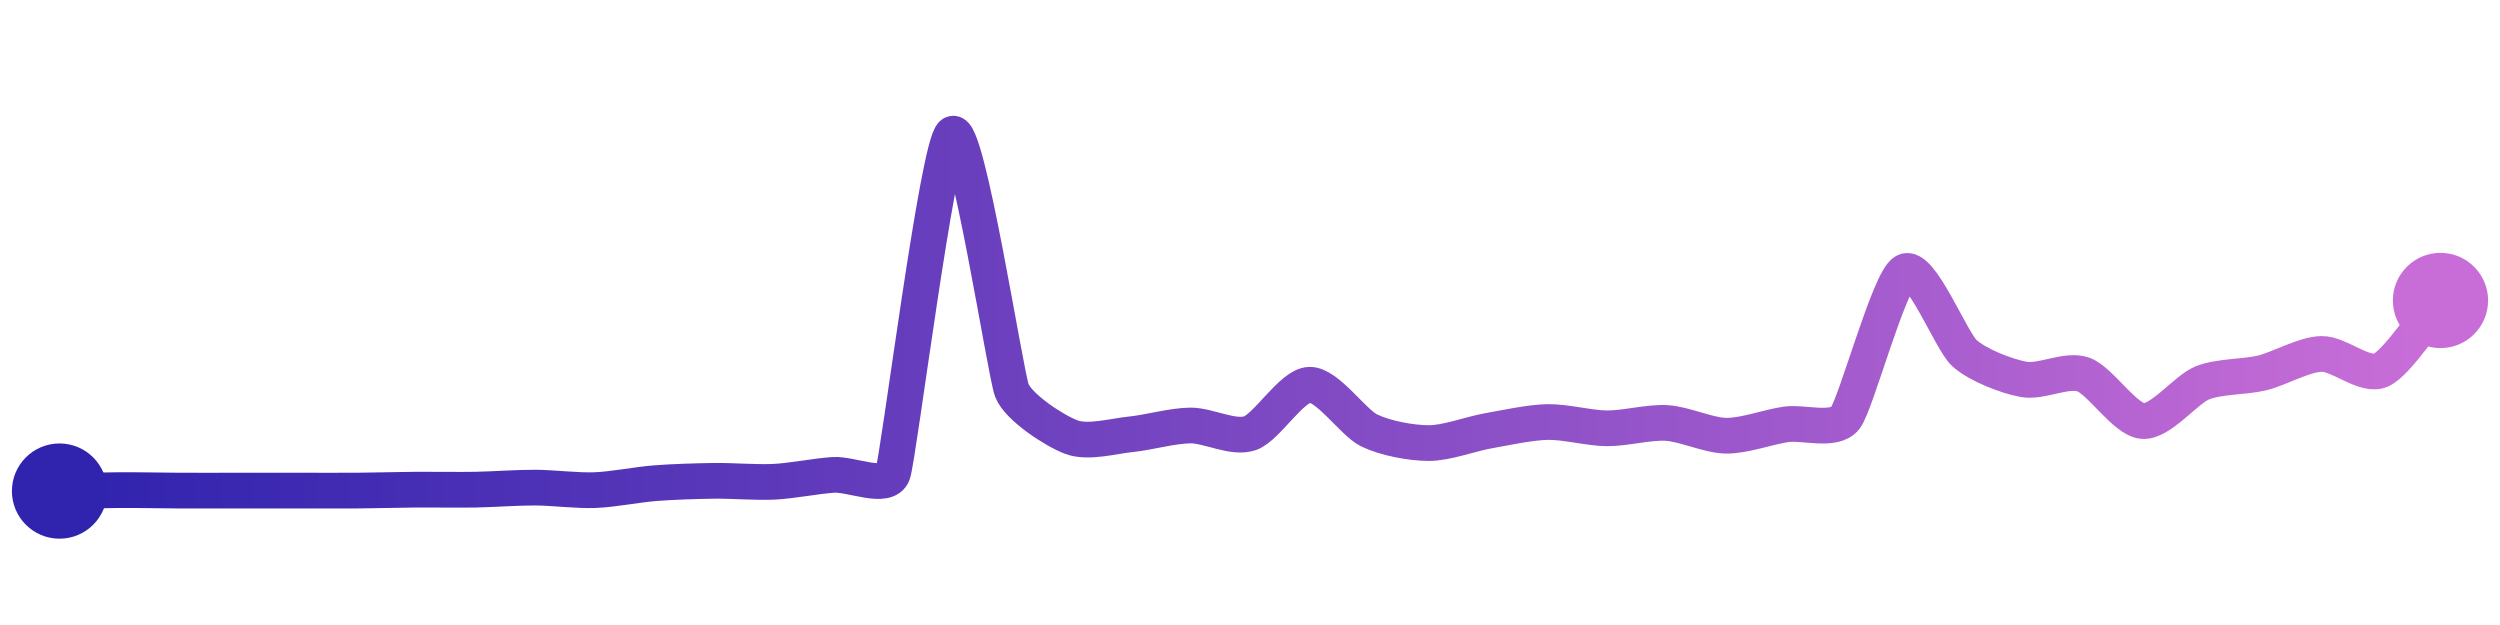 <svg width="200" height="50" viewBox="0 0 210 50" xmlns="http://www.w3.org/2000/svg">
    <defs>
        <linearGradient x1="0%" y1="0%" x2="100%" y2="0%" id="a">
            <stop stop-color="#3023AE" offset="0%"/>
            <stop stop-color="#C86DD7" offset="100%"/>
        </linearGradient>
    </defs>
    <path stroke="url(#a)"
          stroke-width="3"
          stroke-linejoin="round"
          stroke-linecap="round"
          d="M5 40 C 6.5 39.98, 8.5 39.93, 10 39.92 S 13.5 39.95, 15 39.96 S 18.5 39.96, 20 39.96 S 23.5 39.96, 25 39.96 S 28.5 39.97, 30 39.96 S 33.5 39.89, 35 39.88 S 38.5 39.91, 40 39.88 S 43.5 39.7, 45 39.71 S 48.5 39.98, 50 39.92 S 53.5 39.46, 55 39.34 S 58.5 39.16, 60 39.14 S 63.5 39.29, 65 39.22 S 68.5 38.74, 70 38.64 S 74.51 39.94, 75 38.52 S 78.77 10.86, 80 10 S 84.45 30.16, 85 31.56 S 88.59 34.95, 90 35.47 S 93.51 35.38, 95 35.23 S 98.5 34.5, 100 34.49 S 103.58 35.63, 105 35.14 S 108.5 31.11, 110 31.07 S 113.65 34.24, 115 34.9 S 118.5 35.96, 120 35.97 S 123.52 35.2, 125 34.94 S 128.5 34.23, 130 34.2 S 133.5 34.72, 135 34.73 S 138.5 34.19, 140 34.28 S 143.5 35.33, 145 35.35 S 148.52 34.62, 150 34.4 S 154.08 35.05, 155 33.87 S 158.68 22.28, 160 21.56 S 163.89 27.39, 165 28.4 S 168.52 30.35, 170 30.62 S 173.58 29.71, 175 30.21 S 178.5 34.02, 180 34.12 S 183.61 31.47, 185 30.91 S 188.54 30.43, 190 30.08 S 193.5 28.52, 195 28.48 S 198.63 30.45, 200 29.84 S 204.03 25.13, 205 23.99"
          fill="none"/>
    <circle r="4" cx="5" cy="40" fill="#3023AE"/>
    <circle r="4" cx="205" cy="23.99" fill="#C86DD7"/>      
</svg>